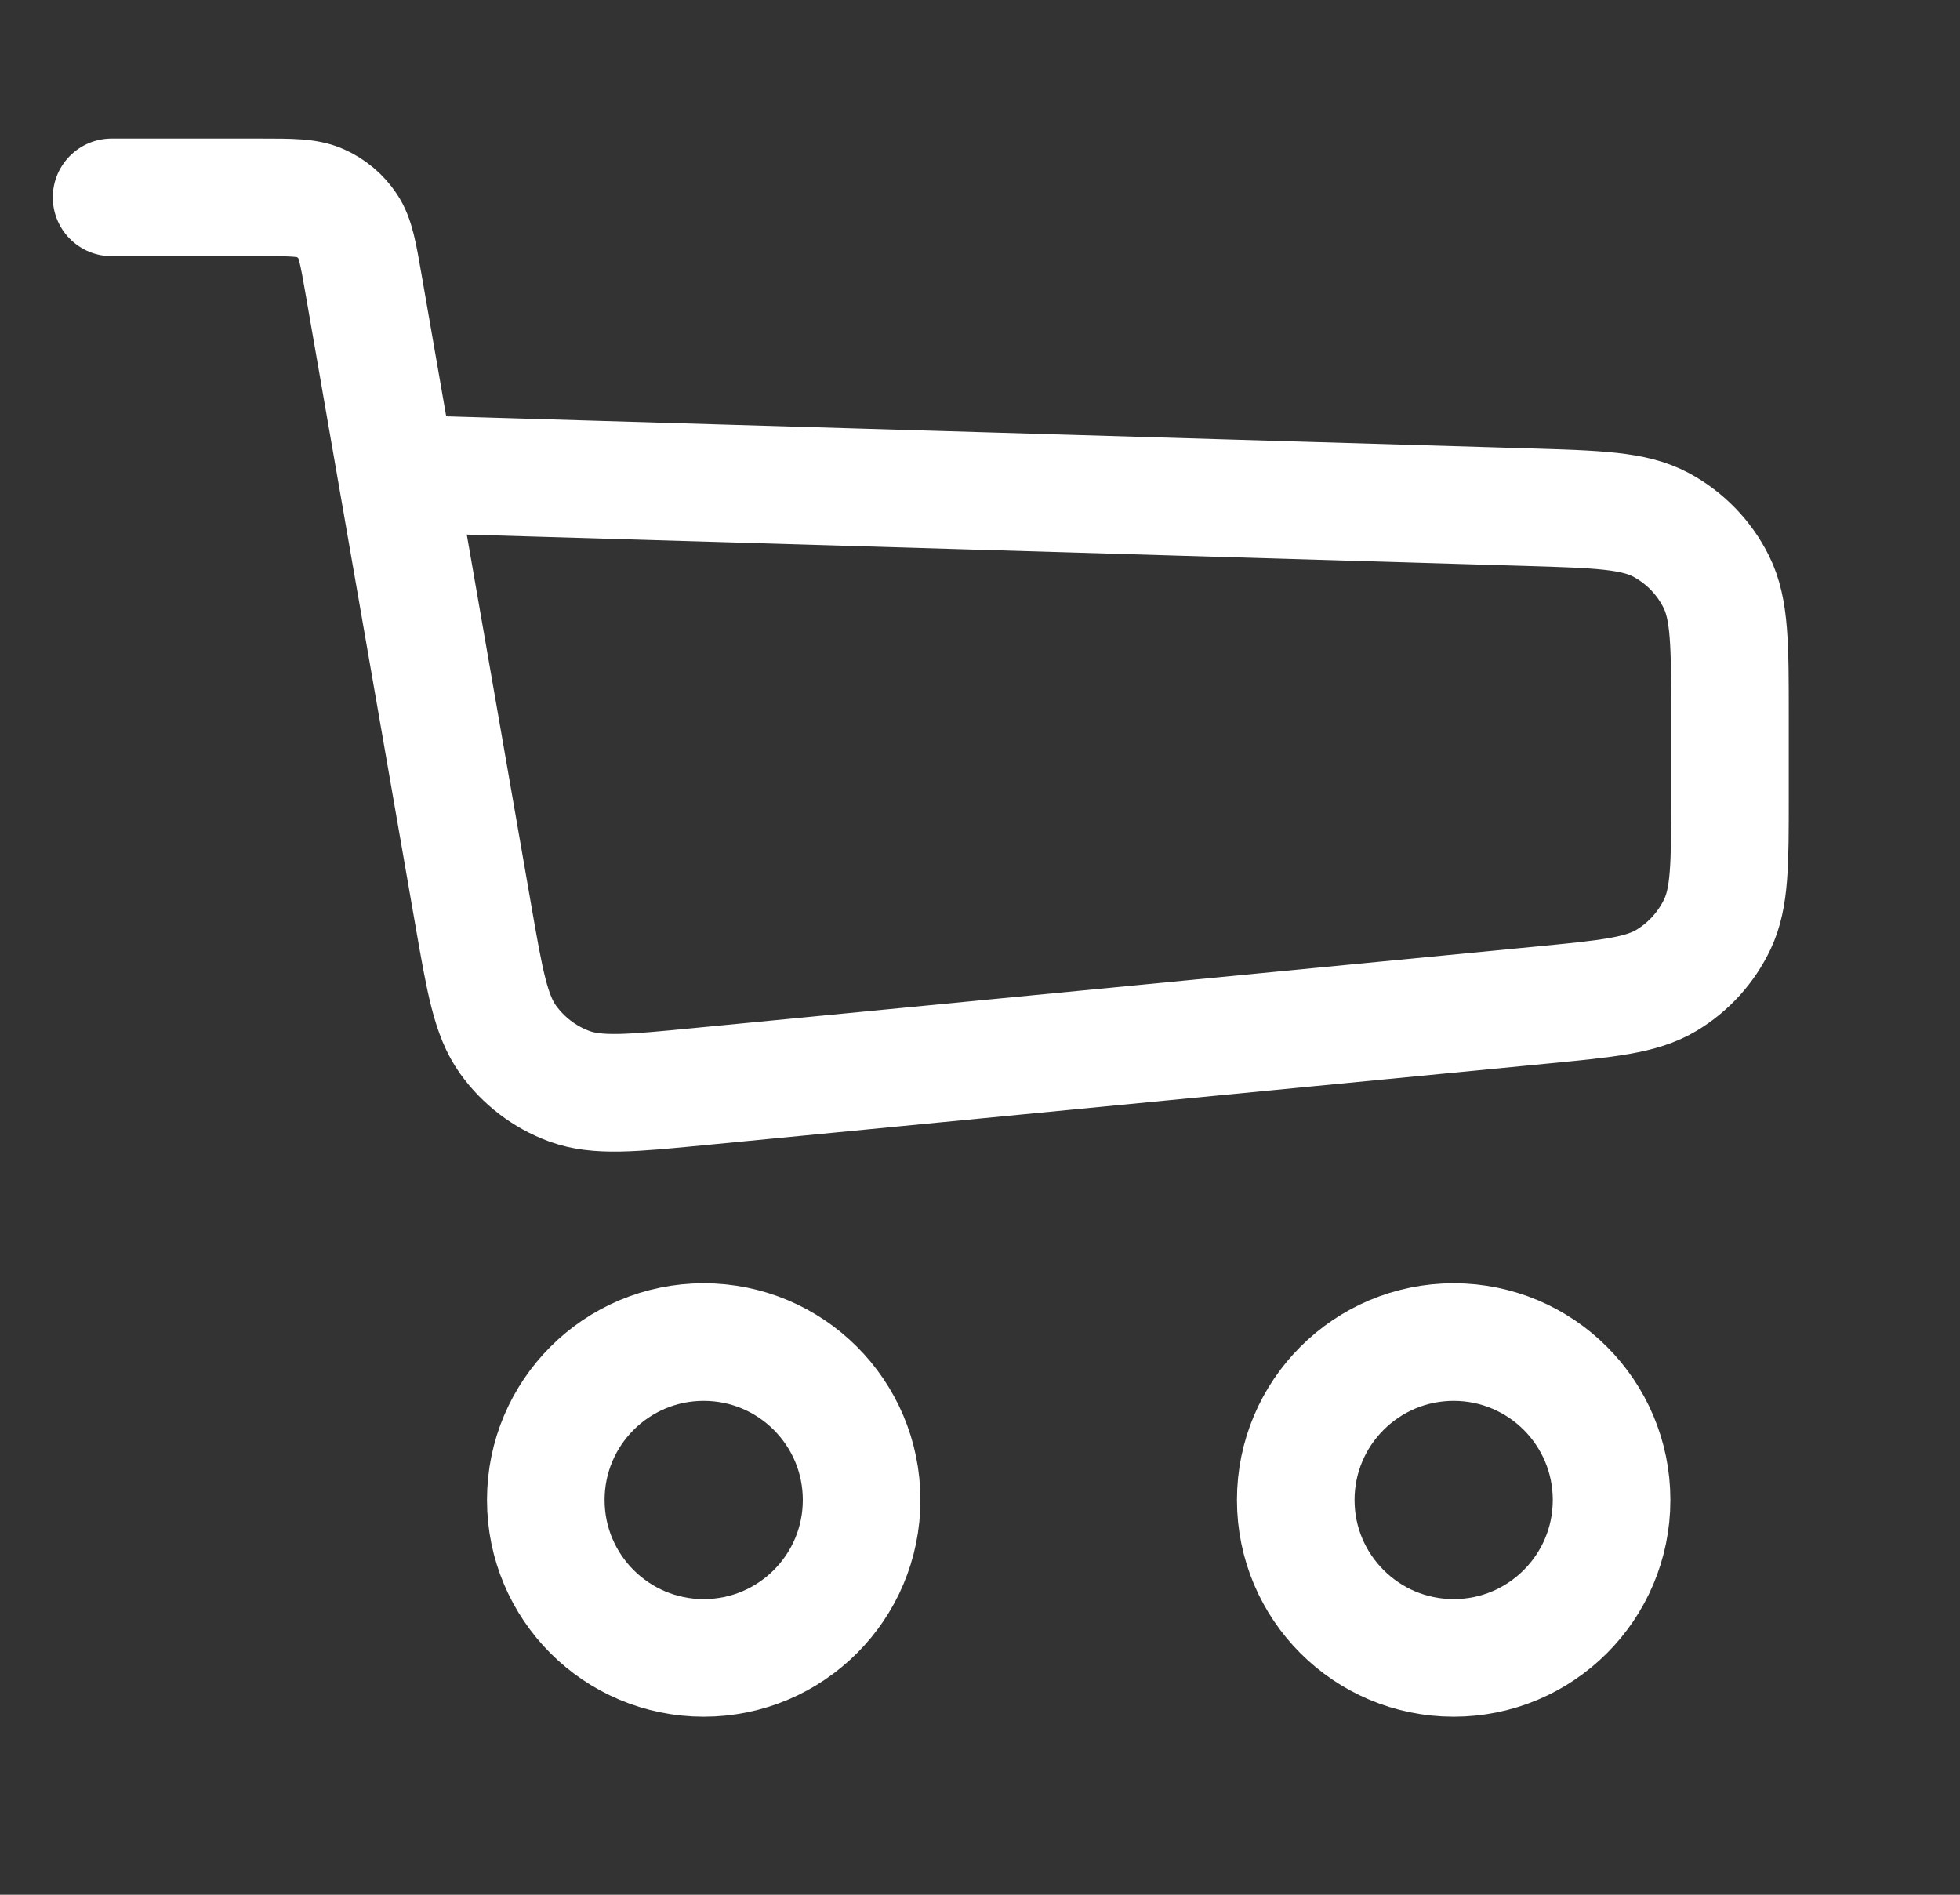 <svg width="30" height="29" viewBox="0 0 30 29" fill="none" xmlns="http://www.w3.org/2000/svg">
<rect x="0" y="0" width="30" height="29" fill="#333333" stroke="none"/>
<path d="M1.708 3.021H3.988C4.466 3.021 4.705 3.021 4.9 3.108C5.071 3.184 5.218 3.307 5.322 3.463C5.441 3.64 5.482 3.875 5.564 4.347L6.069 7.25M6.069 7.25L7.242 13.994C7.421 15.024 7.511 15.54 7.776 15.911C8.01 16.237 8.336 16.486 8.713 16.625C9.141 16.782 9.662 16.732 10.703 16.631L23.588 15.384C24.609 15.285 25.119 15.236 25.506 15.005C25.845 14.802 26.117 14.502 26.287 14.144C26.479 13.738 26.479 13.225 26.479 12.199V10.961C26.479 9.87 26.479 9.325 26.269 8.904C26.084 8.533 25.789 8.229 25.424 8.033C25.009 7.811 24.464 7.795 23.374 7.762L6.069 7.25Z" stroke="white" stroke-width="1.8" stroke-linecap="round" stroke-linejoin="round"/>
<ellipse cx="10.771" cy="22.958" rx="2.417" ry="2.417" stroke="white" stroke-width="1.8"/>
<circle cx="22.25" cy="22.958" r="2.417" stroke="white" stroke-width="1.8"/>
</svg>
